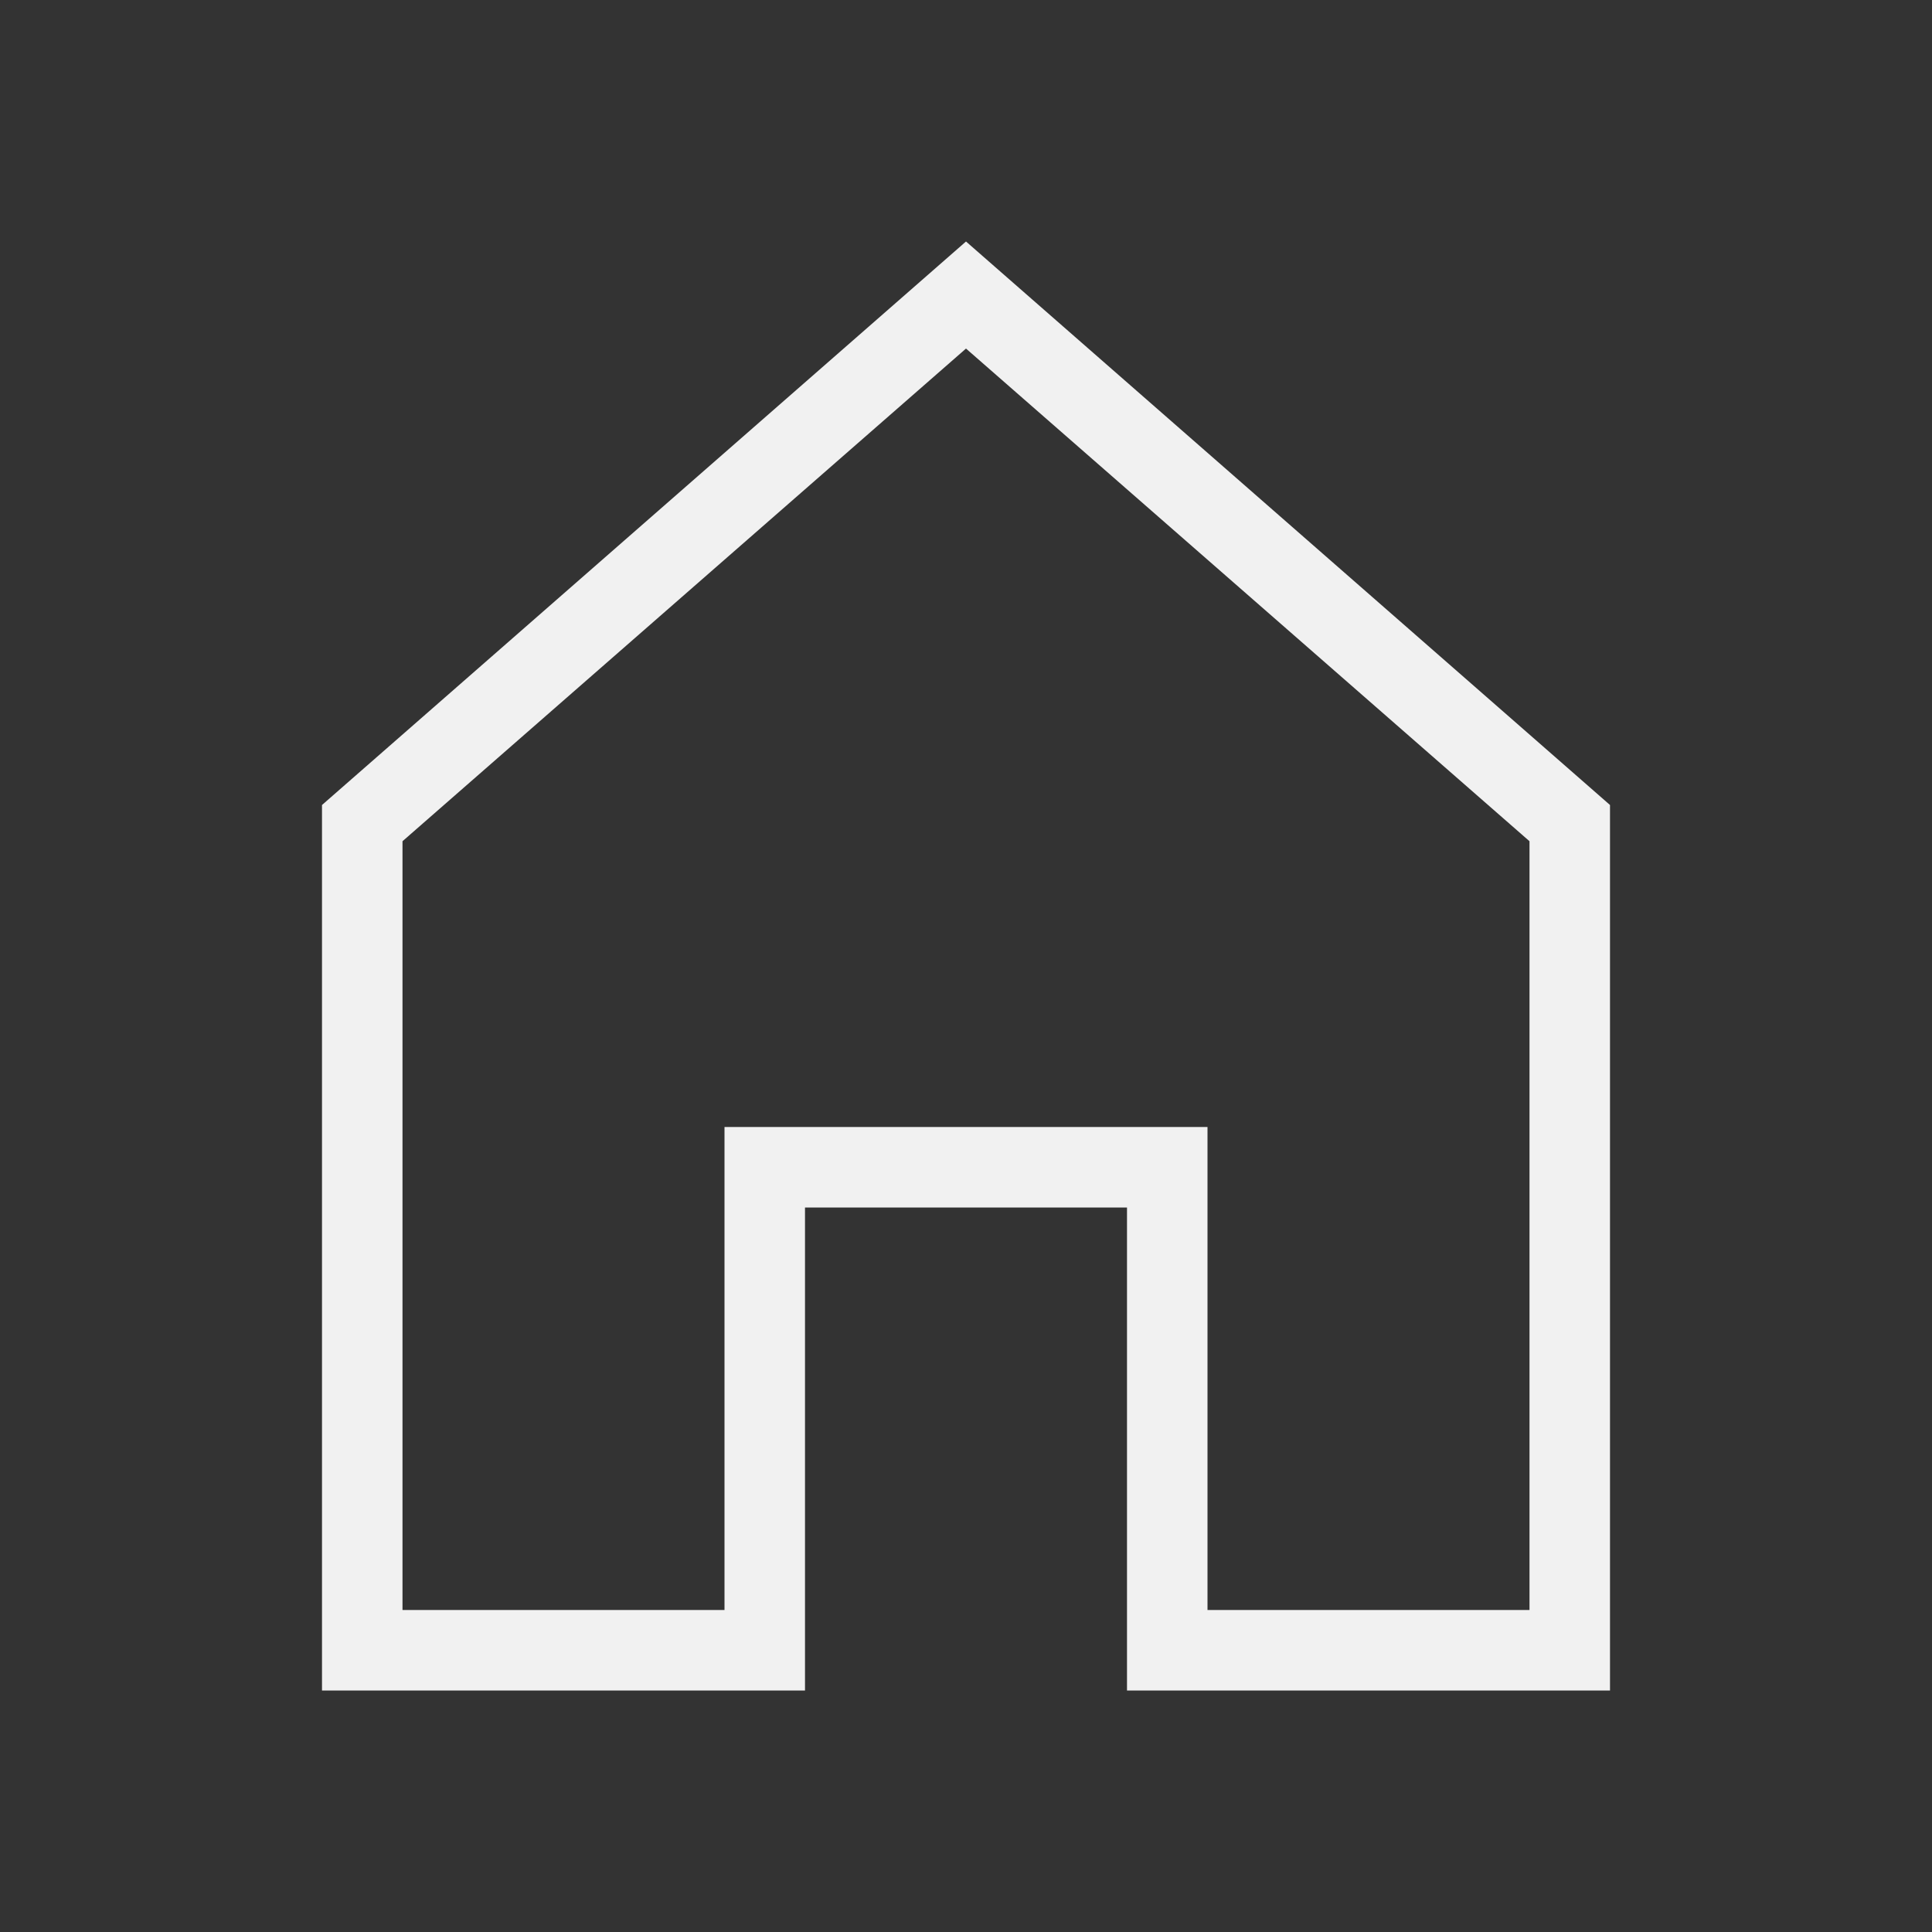 <svg width="24" height="24" viewBox="0 0 24 24" fill="none" xmlns="http://www.w3.org/2000/svg">
<rect x="0" y="0" width="24" height="24" fill="#333333" stroke="none"/>
<path d="M12 4.33L19 10.45V20H15V14H9V20H5V10.45L12 4.33ZM12 3L4 10V21H10V15H14V21H20V10L12 3Z" fill="#F1F1F1"/>
</svg>
